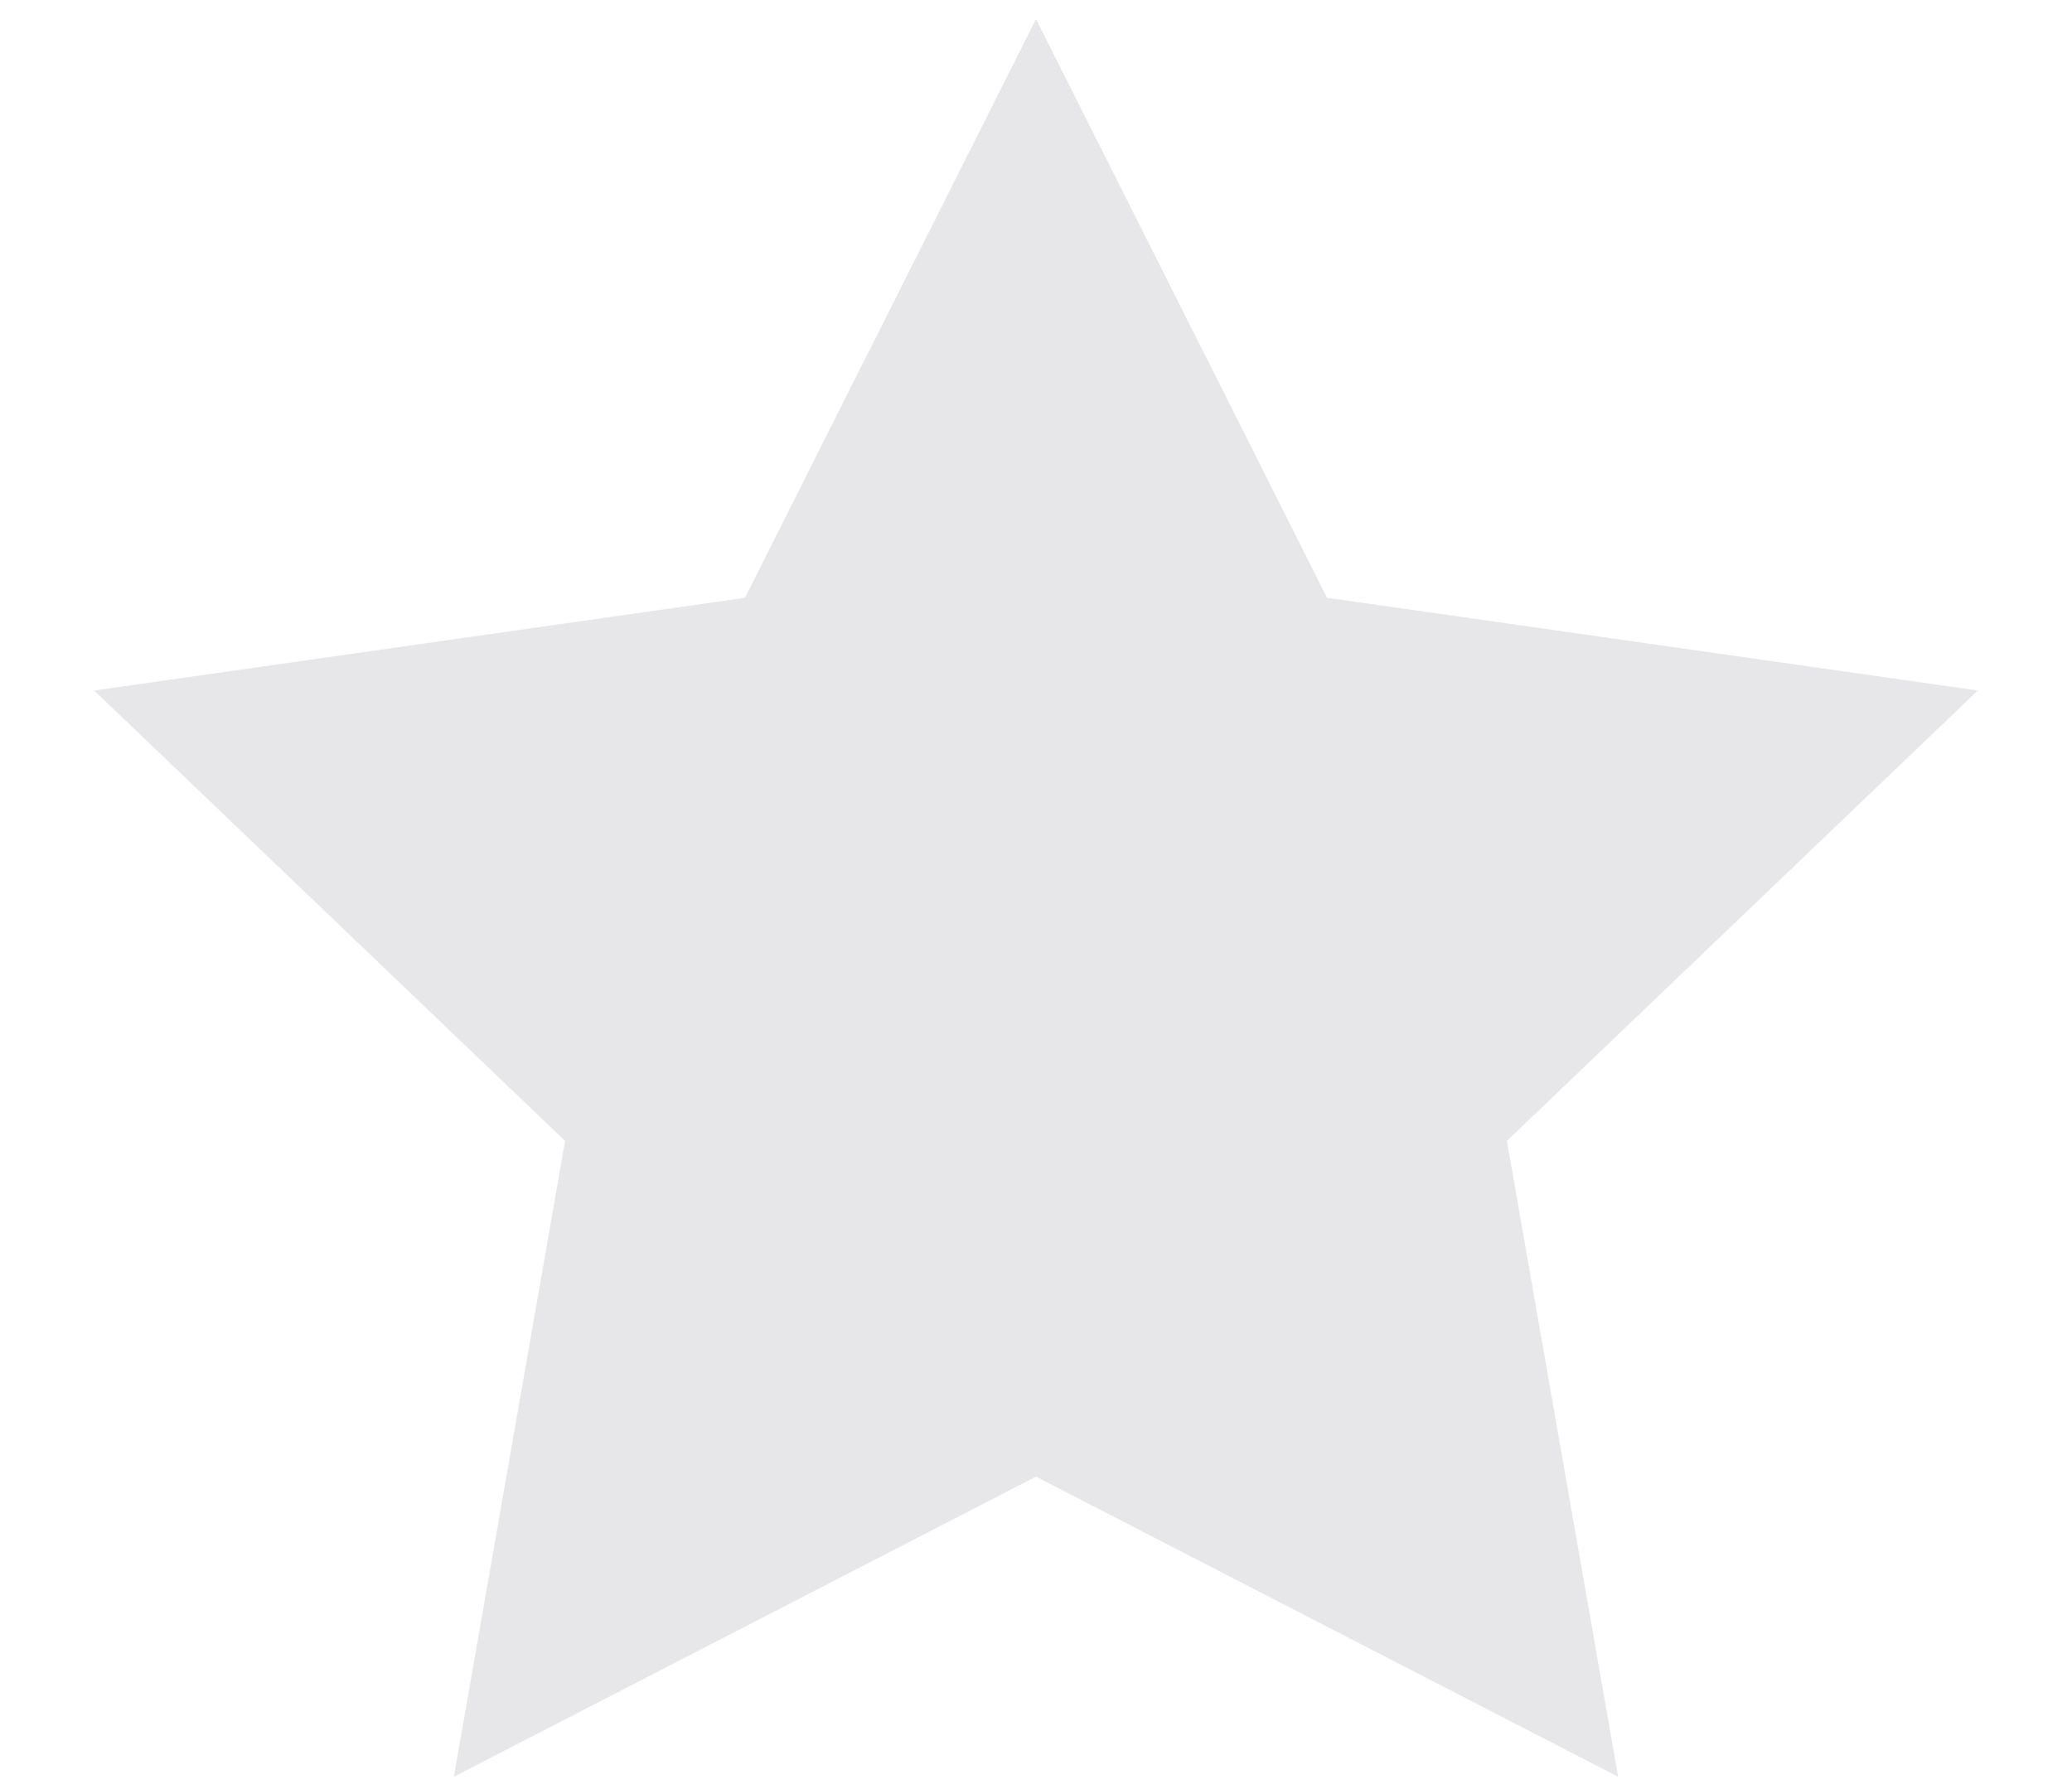 <svg xmlns="http://www.w3.org/2000/svg" xmlns:xlink="http://www.w3.org/1999/xlink" width="66" height="57" viewBox="0 0 60 57"><defs><path id="oyg4a" d="M1185 486.608l9.271 18.438L1215 508l-15 14.35 3.543 20.258-18.543-9.562-18.543 9.562L1170 522.35 1155 508l20.729-2.954z"/></defs><g><g transform="translate(-1155 -486)"><use fill="#e7e6e9" xlink:href="#oyg4a"/></g></g></svg>